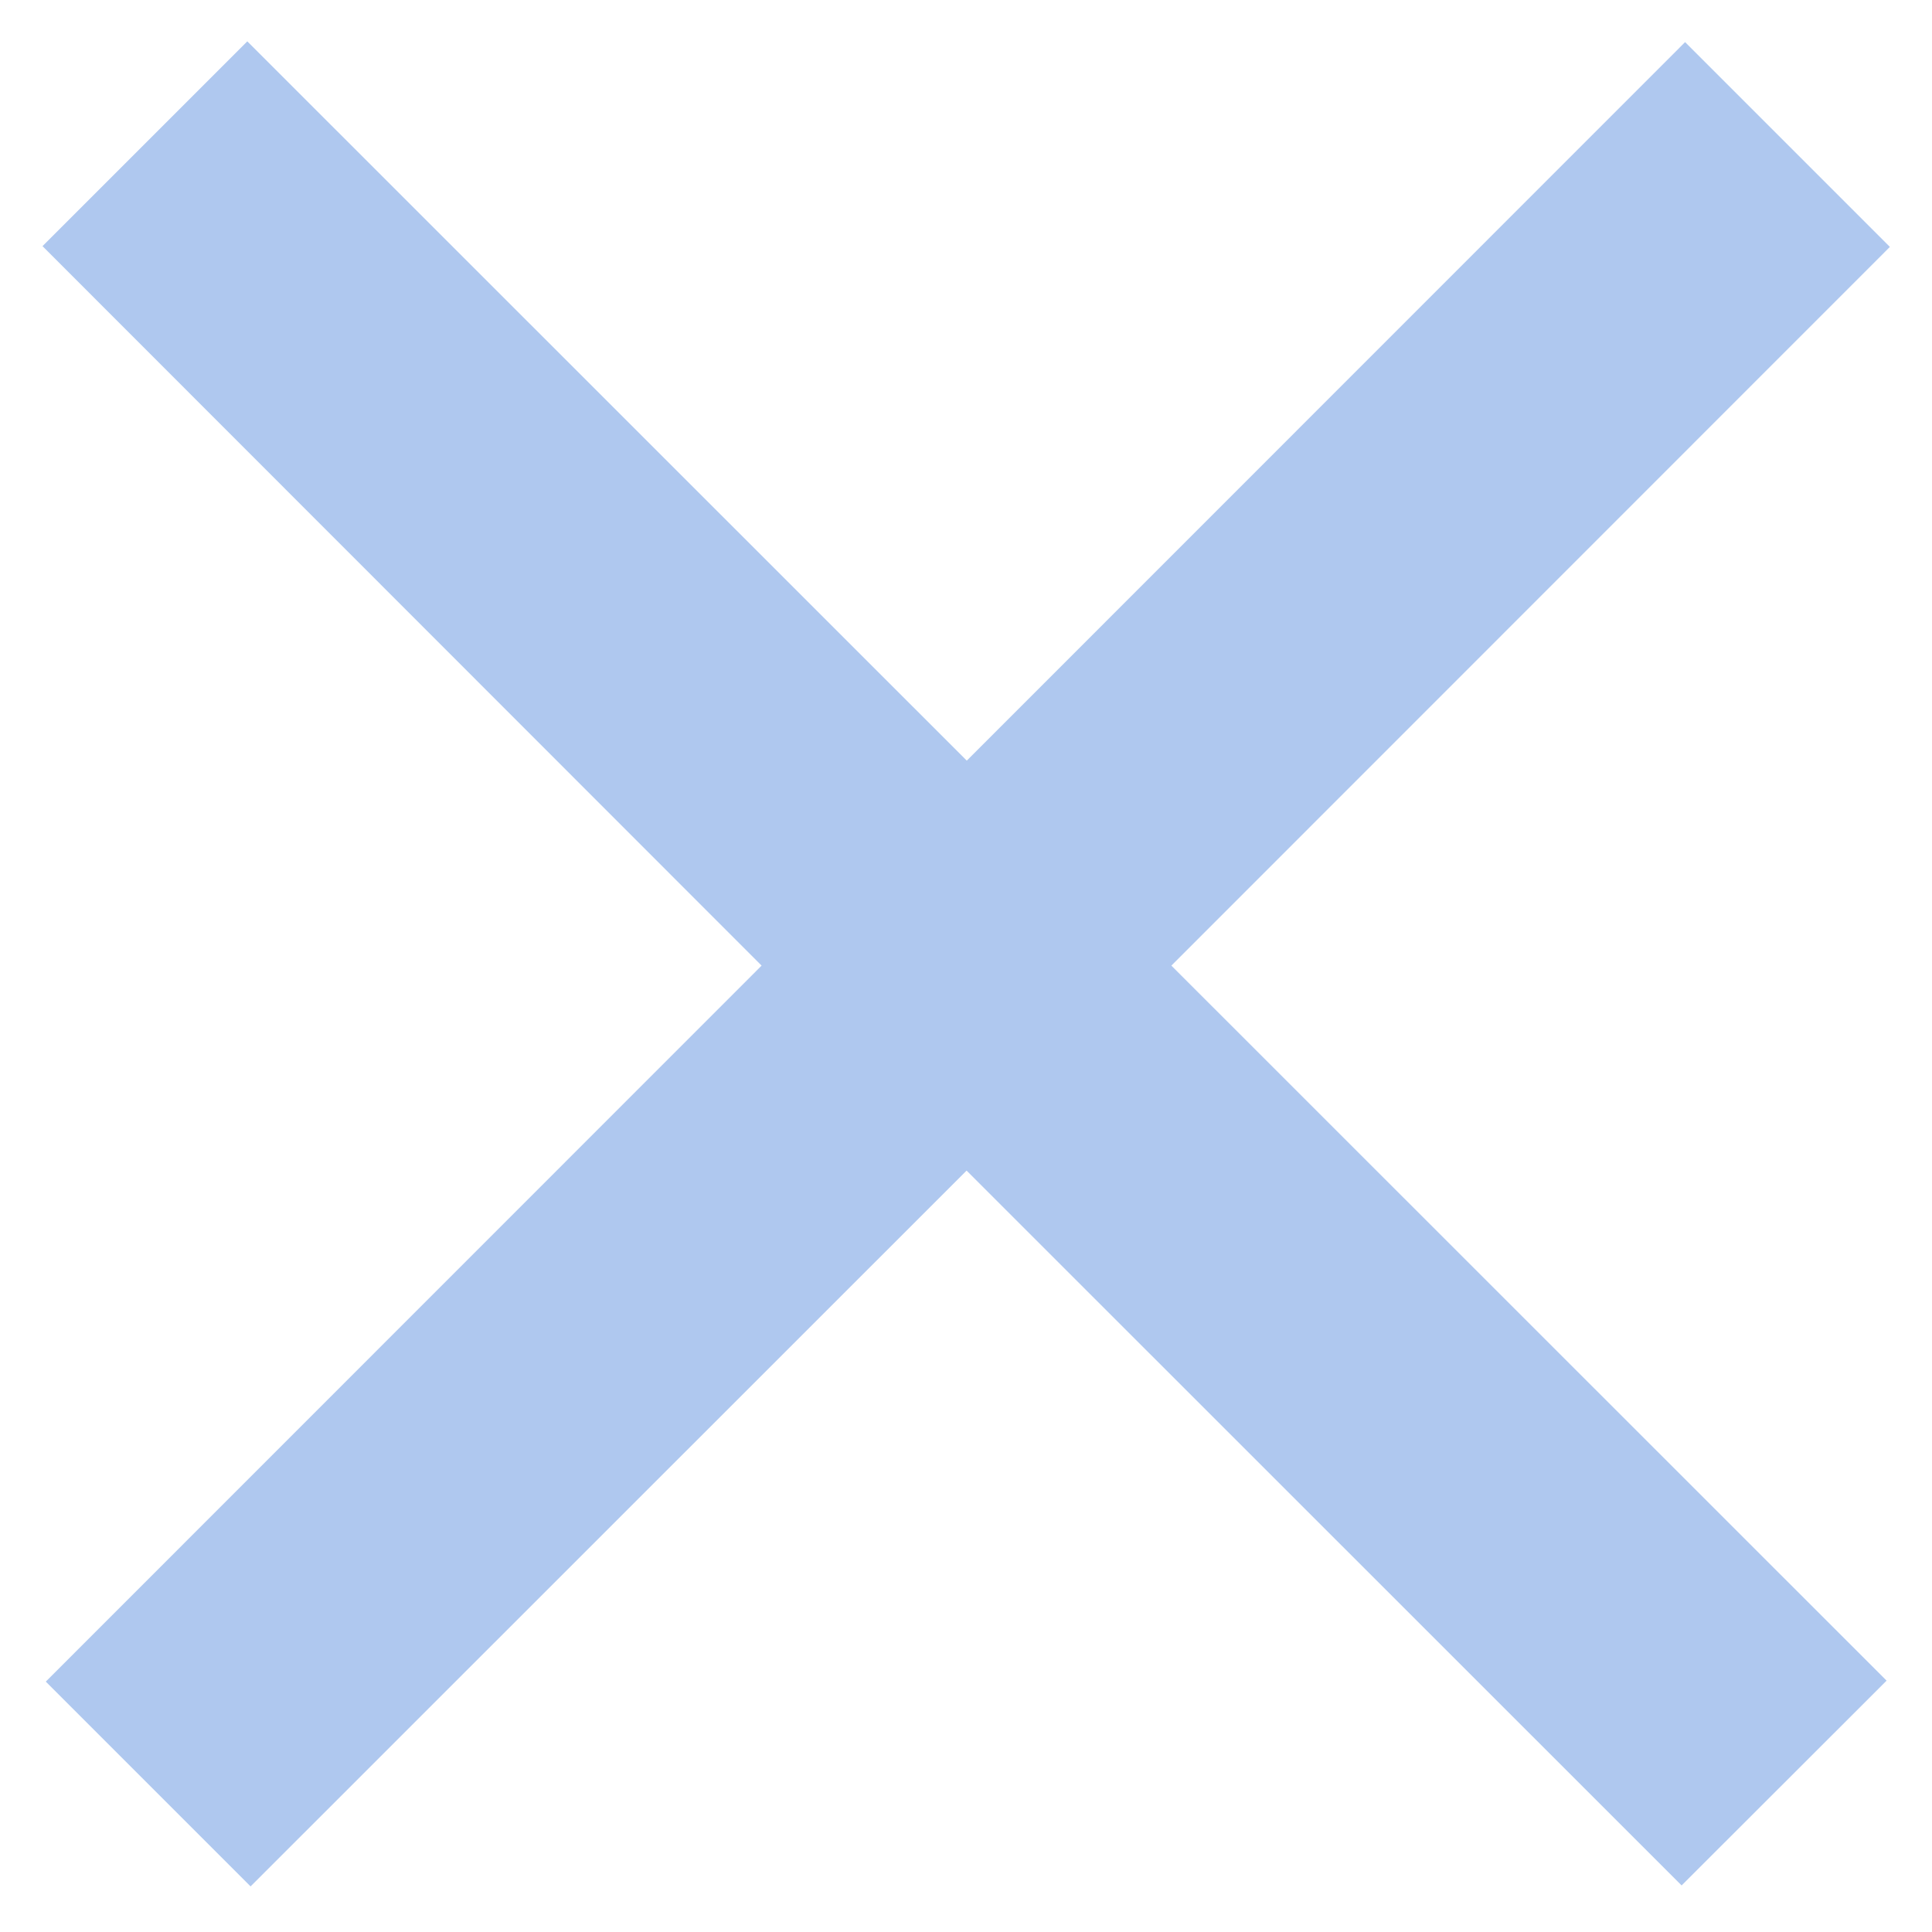 <svg xmlns="http://www.w3.org/2000/svg" width="10" height="10" viewBox="0 0 10 10"><rect id="frame" width="10" height="10" fill="none"/><path fill="#AFC8EF" d="M5.003 6.059L1.297 9.764l-1.06-1.06 3.705-3.706L.22 1.274l1.06-1.06 3.724 3.723L8.722.218l1.06 1.06-3.719 3.72 3.702 3.701-1.061 1.06-3.701-3.7z"/></svg>